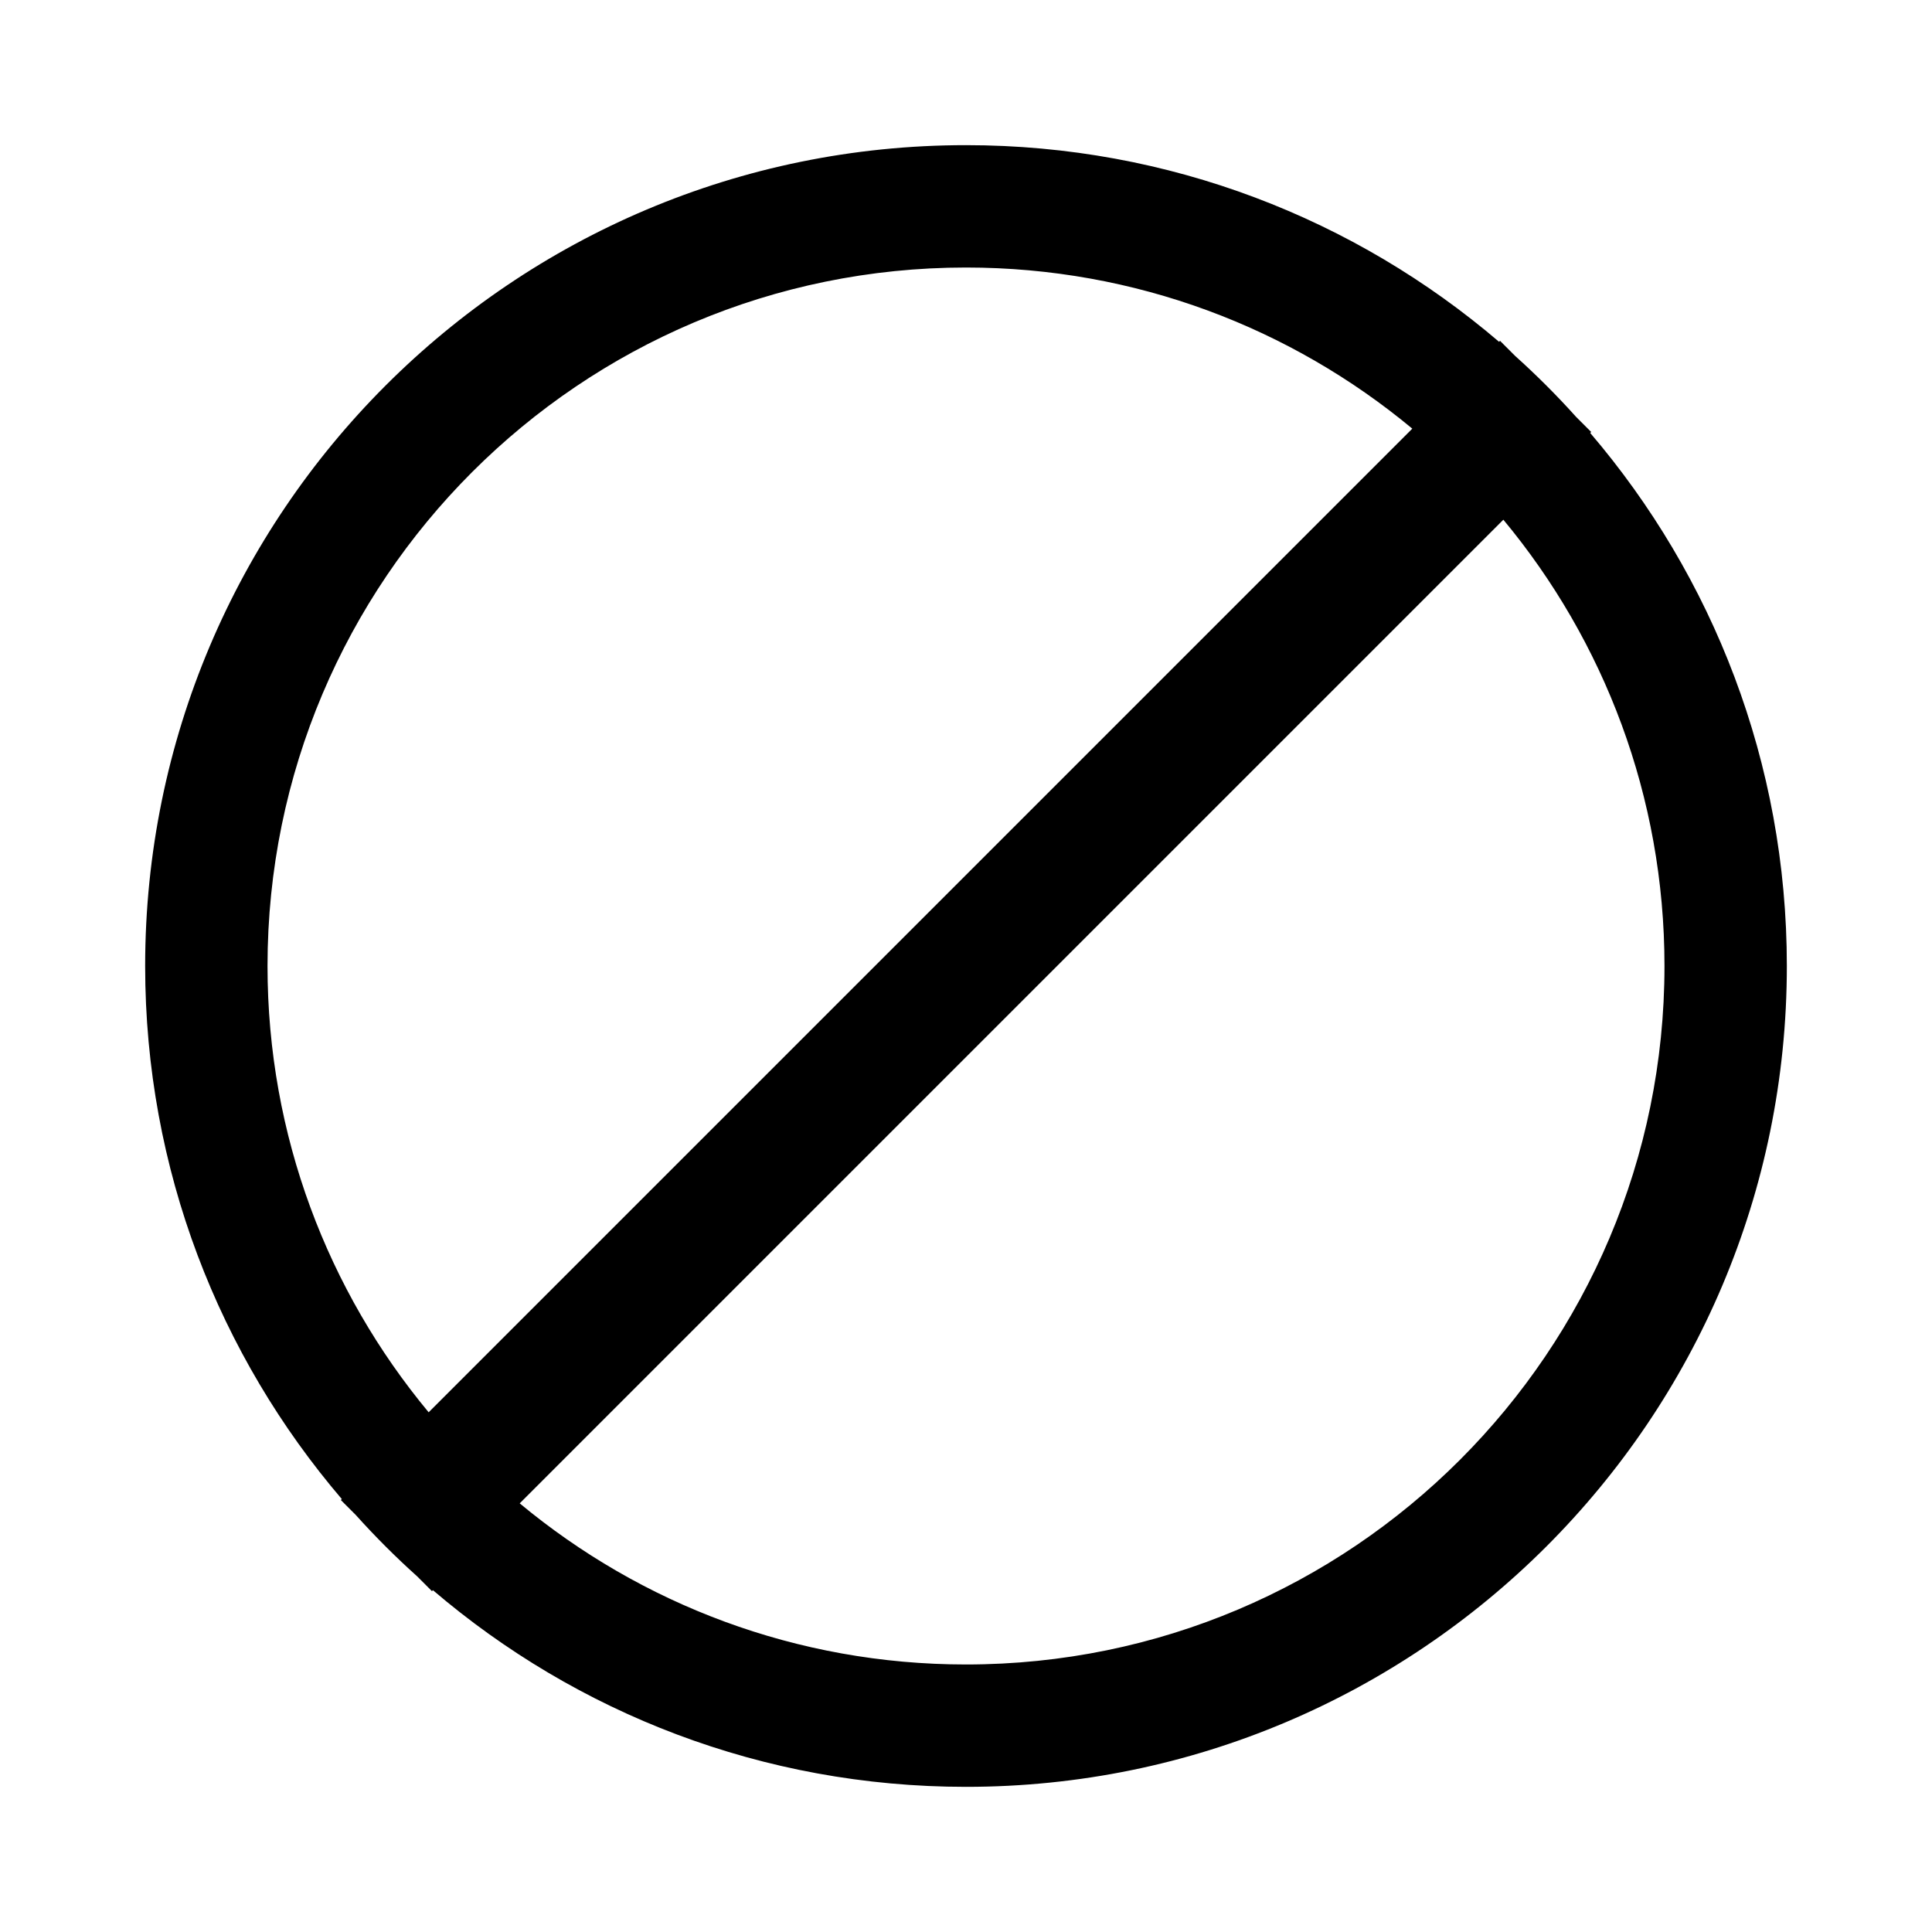 <svg width="15" height="15" fill="none" xmlns="http://www.w3.org/2000/svg">
  <path
    fill-rule="evenodd"
    clip-rule="evenodd"
    d="M7.5 1.127C3.98 1.127 1.127 3.98 1.127 7.5C1.127 9.08 1.702 10.525 2.654 11.639L2.646 11.646L2.762 11.762C2.912 11.929 3.071 12.088 3.238 12.238L3.354 12.354L3.361 12.346C4.475 13.298 5.92 13.873 7.5 13.873C11.02 13.873 13.873 11.02 13.873 7.5C13.873 5.92 13.298 4.475 12.346 3.361L12.354 3.354L12.238 3.238C12.088 3.071 11.929 2.912 11.762 2.762L11.646 2.646L11.639 2.654C10.525 1.702 9.08 1.127 7.5 1.127ZM10.965 3.328C10.025 2.547 8.817 2.077 7.5 2.077C4.505 2.077 2.077 4.505 2.077 7.5C2.077 8.817 2.547 10.025 3.328 10.965L10.965 3.328ZM4.035 11.672C4.975 12.453 6.183 12.923 7.5 12.923C10.495 12.923 12.923 10.495 12.923 7.5C12.923 6.183 12.453 4.975 11.672 4.035L4.035 11.672Z"
    fill="currentColor"
  />
</svg>

